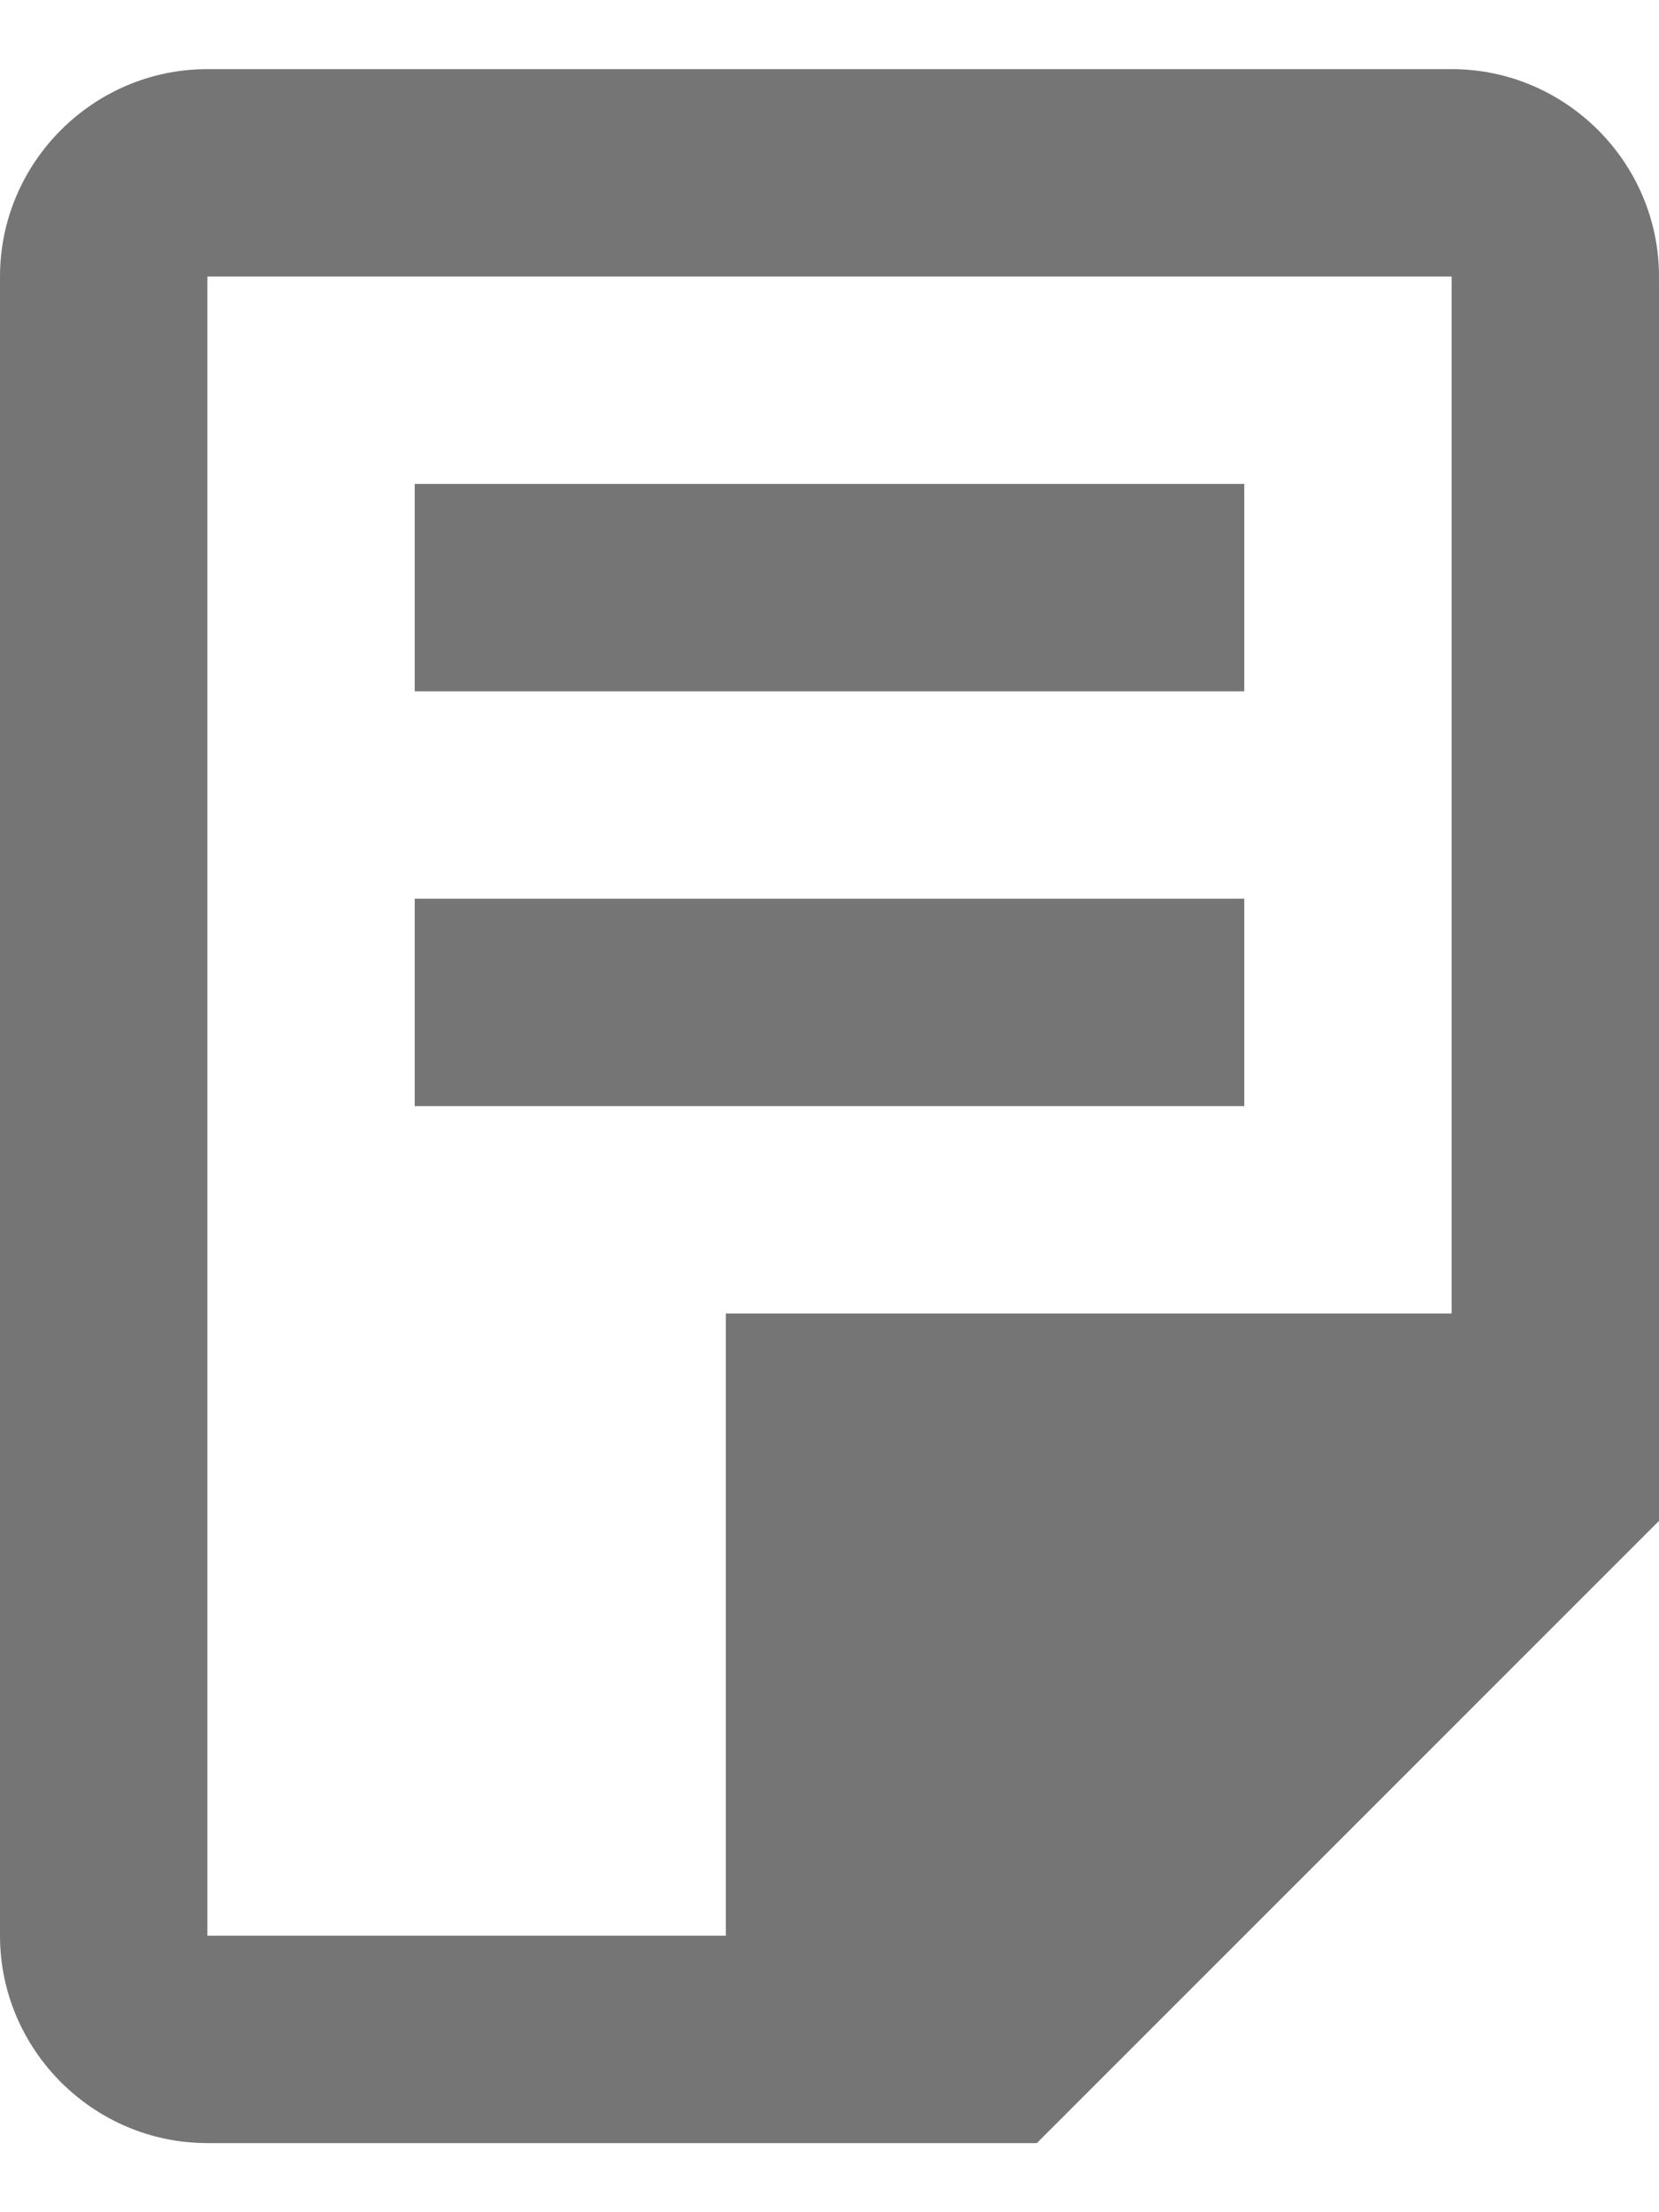 <?xml version="1.0" encoding="UTF-8"?>
<svg width="12px" height="16px" viewBox="0 0 12 16" version="1.1" xmlns="http://www.w3.org/2000/svg" xmlns:xlink="http://www.w3.org/1999/xlink">
    <!-- Generator: Sketch 49.1 (51147) - http://www.bohemiancoding.com/sketch -->
    <title>note</title>
    <desc>Created with Sketch.</desc>
    <defs></defs>
    <g id="Page-1" stroke="none" stroke-width="1" fill="none" fill-rule="evenodd">
        <g id="note" fill="#757575" fill-rule="nonzero">
            <rect id="Rectangle-path" x="3" y="3.5" width="6" height="1.5"></rect>
            <rect id="Rectangle-path" x="3" y="6.5" width="6" height="1.5"></rect>
            <path d="M10.5,0.5 L1.5,0.5 C0.675,0.5 0,1.175 0,2 L0,14 C0,14.825 0.675,15.5 1.5,15.5 L7.5,15.5 L12,11 L12,2 C12,1.175 11.325,0.5 10.5,0.5 Z M10.5,9.5 L5.25,9.5 L5.25,14 L1.5,14 L1.5,2 L10.5,2 L10.5,9.5 Z" id="Shape"></path>
        </g>
    </g>
</svg>